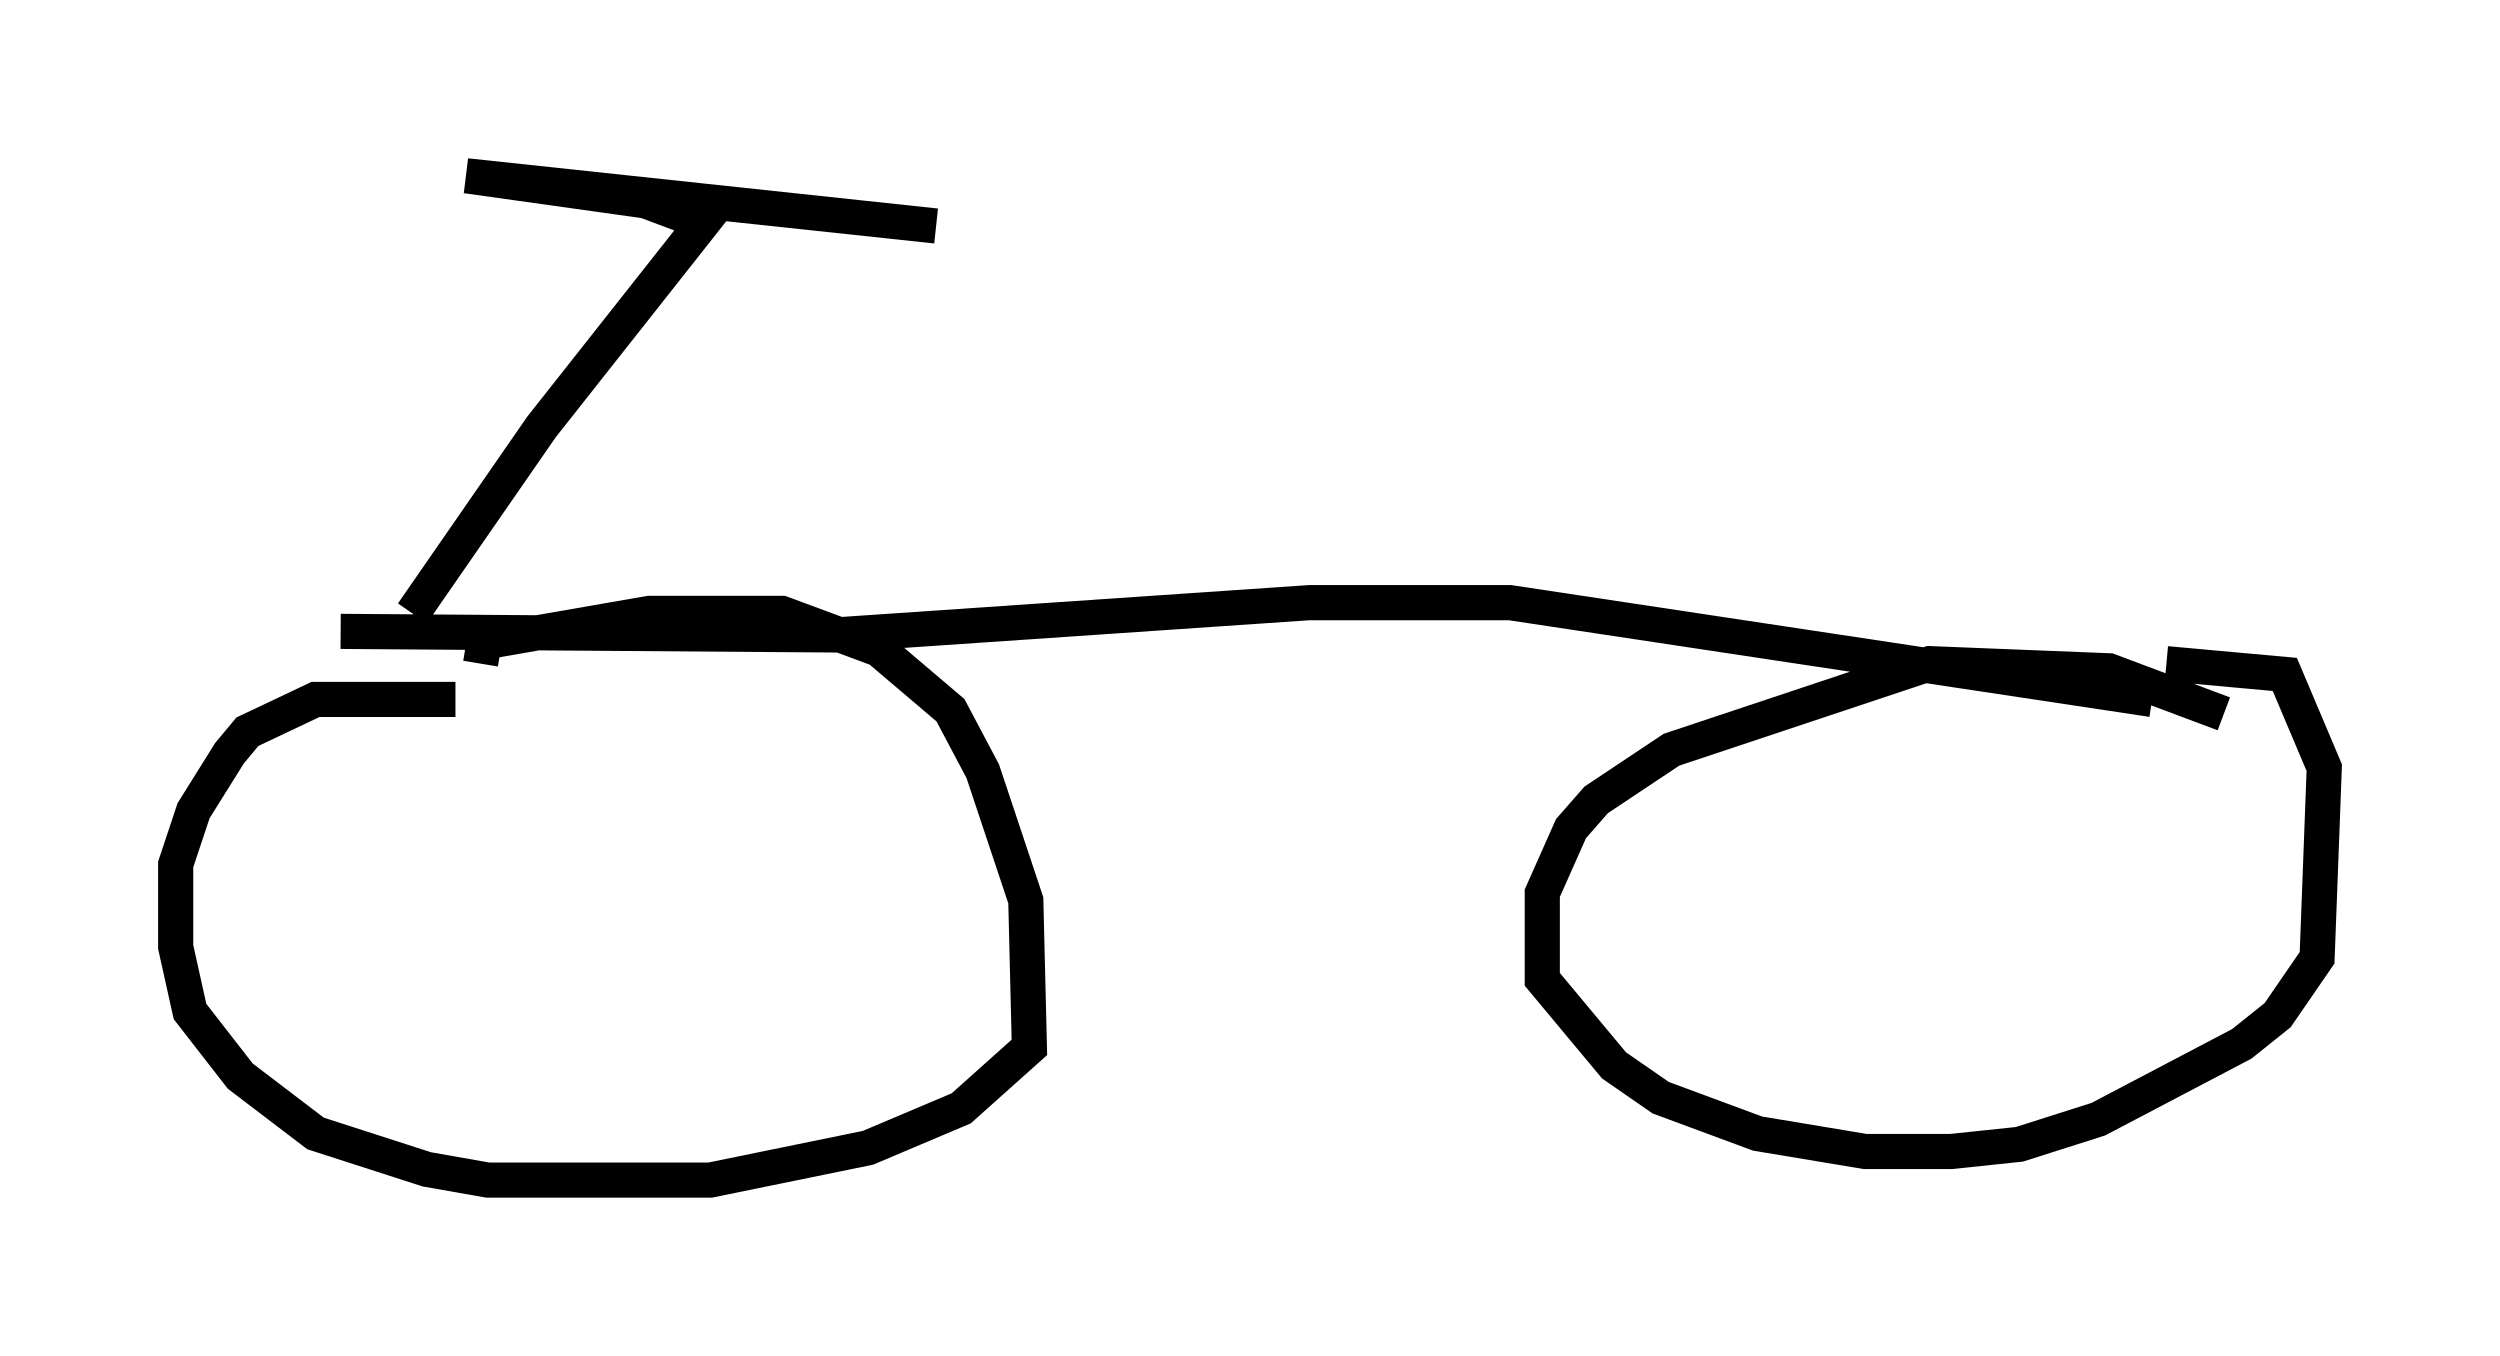 <?xml version="1.0" encoding="utf-8" ?>
<svg baseProfile="full" height="38.584" version="1.1" width="71.149" xmlns="http://www.w3.org/2000/svg" xmlns:ev="http://www.w3.org/2001/xml-events" xmlns:xlink="http://www.w3.org/1999/xlink"><defs /><rect fill="white" height="38.584" width="71.149" x="0" y="0" /><path d="M15.106, 20.415 m-2.144, -0.51 l-3.981, 0.0 -1.94, 0.919 l-0.51, 0.613 -1.021, 1.633 l-0.51, 1.531 0.0, 2.348 l0.408, 1.838 1.429, 1.838 l2.144, 1.633 3.165, 1.021 l1.735, 0.306 6.329, 0.0 l4.492, -0.919 2.654, -1.123 l1.94, -1.735 -0.102, -4.185 l-1.225, -3.675 -0.919, -1.735 l-2.042, -1.735 -2.756, -1.021 l-3.777, 0.0 -4.696, 0.817 l-0.102, 0.613 m49.613, 1.429 l-3.267, -1.225 -5.104, -0.204 l-7.35, 2.45 -2.144, 1.429 l-0.715, 0.817 -0.817, 1.838 l0.0, 2.45 2.042, 2.45 l1.327, 0.919 2.756, 1.021 l3.063, 0.51 2.45, 0.0 l1.94, -0.204 2.246, -0.715 l4.083, -2.144 1.021, -0.817 l1.123, -1.633 0.204, -5.41 l-1.123, -2.654 -3.369, -0.306 m-51.961, -0.919 l14.088, 0.102 13.475, -0.919 l5.717, 0.0 18.273, 2.756 m-49.511, -2.45 l3.675, -5.308 4.594, -5.819 l-1.633, -0.613 -5.104, -0.715 l13.373, 1.429 " fill="none" stroke="black" stroke-width="1" /></svg>